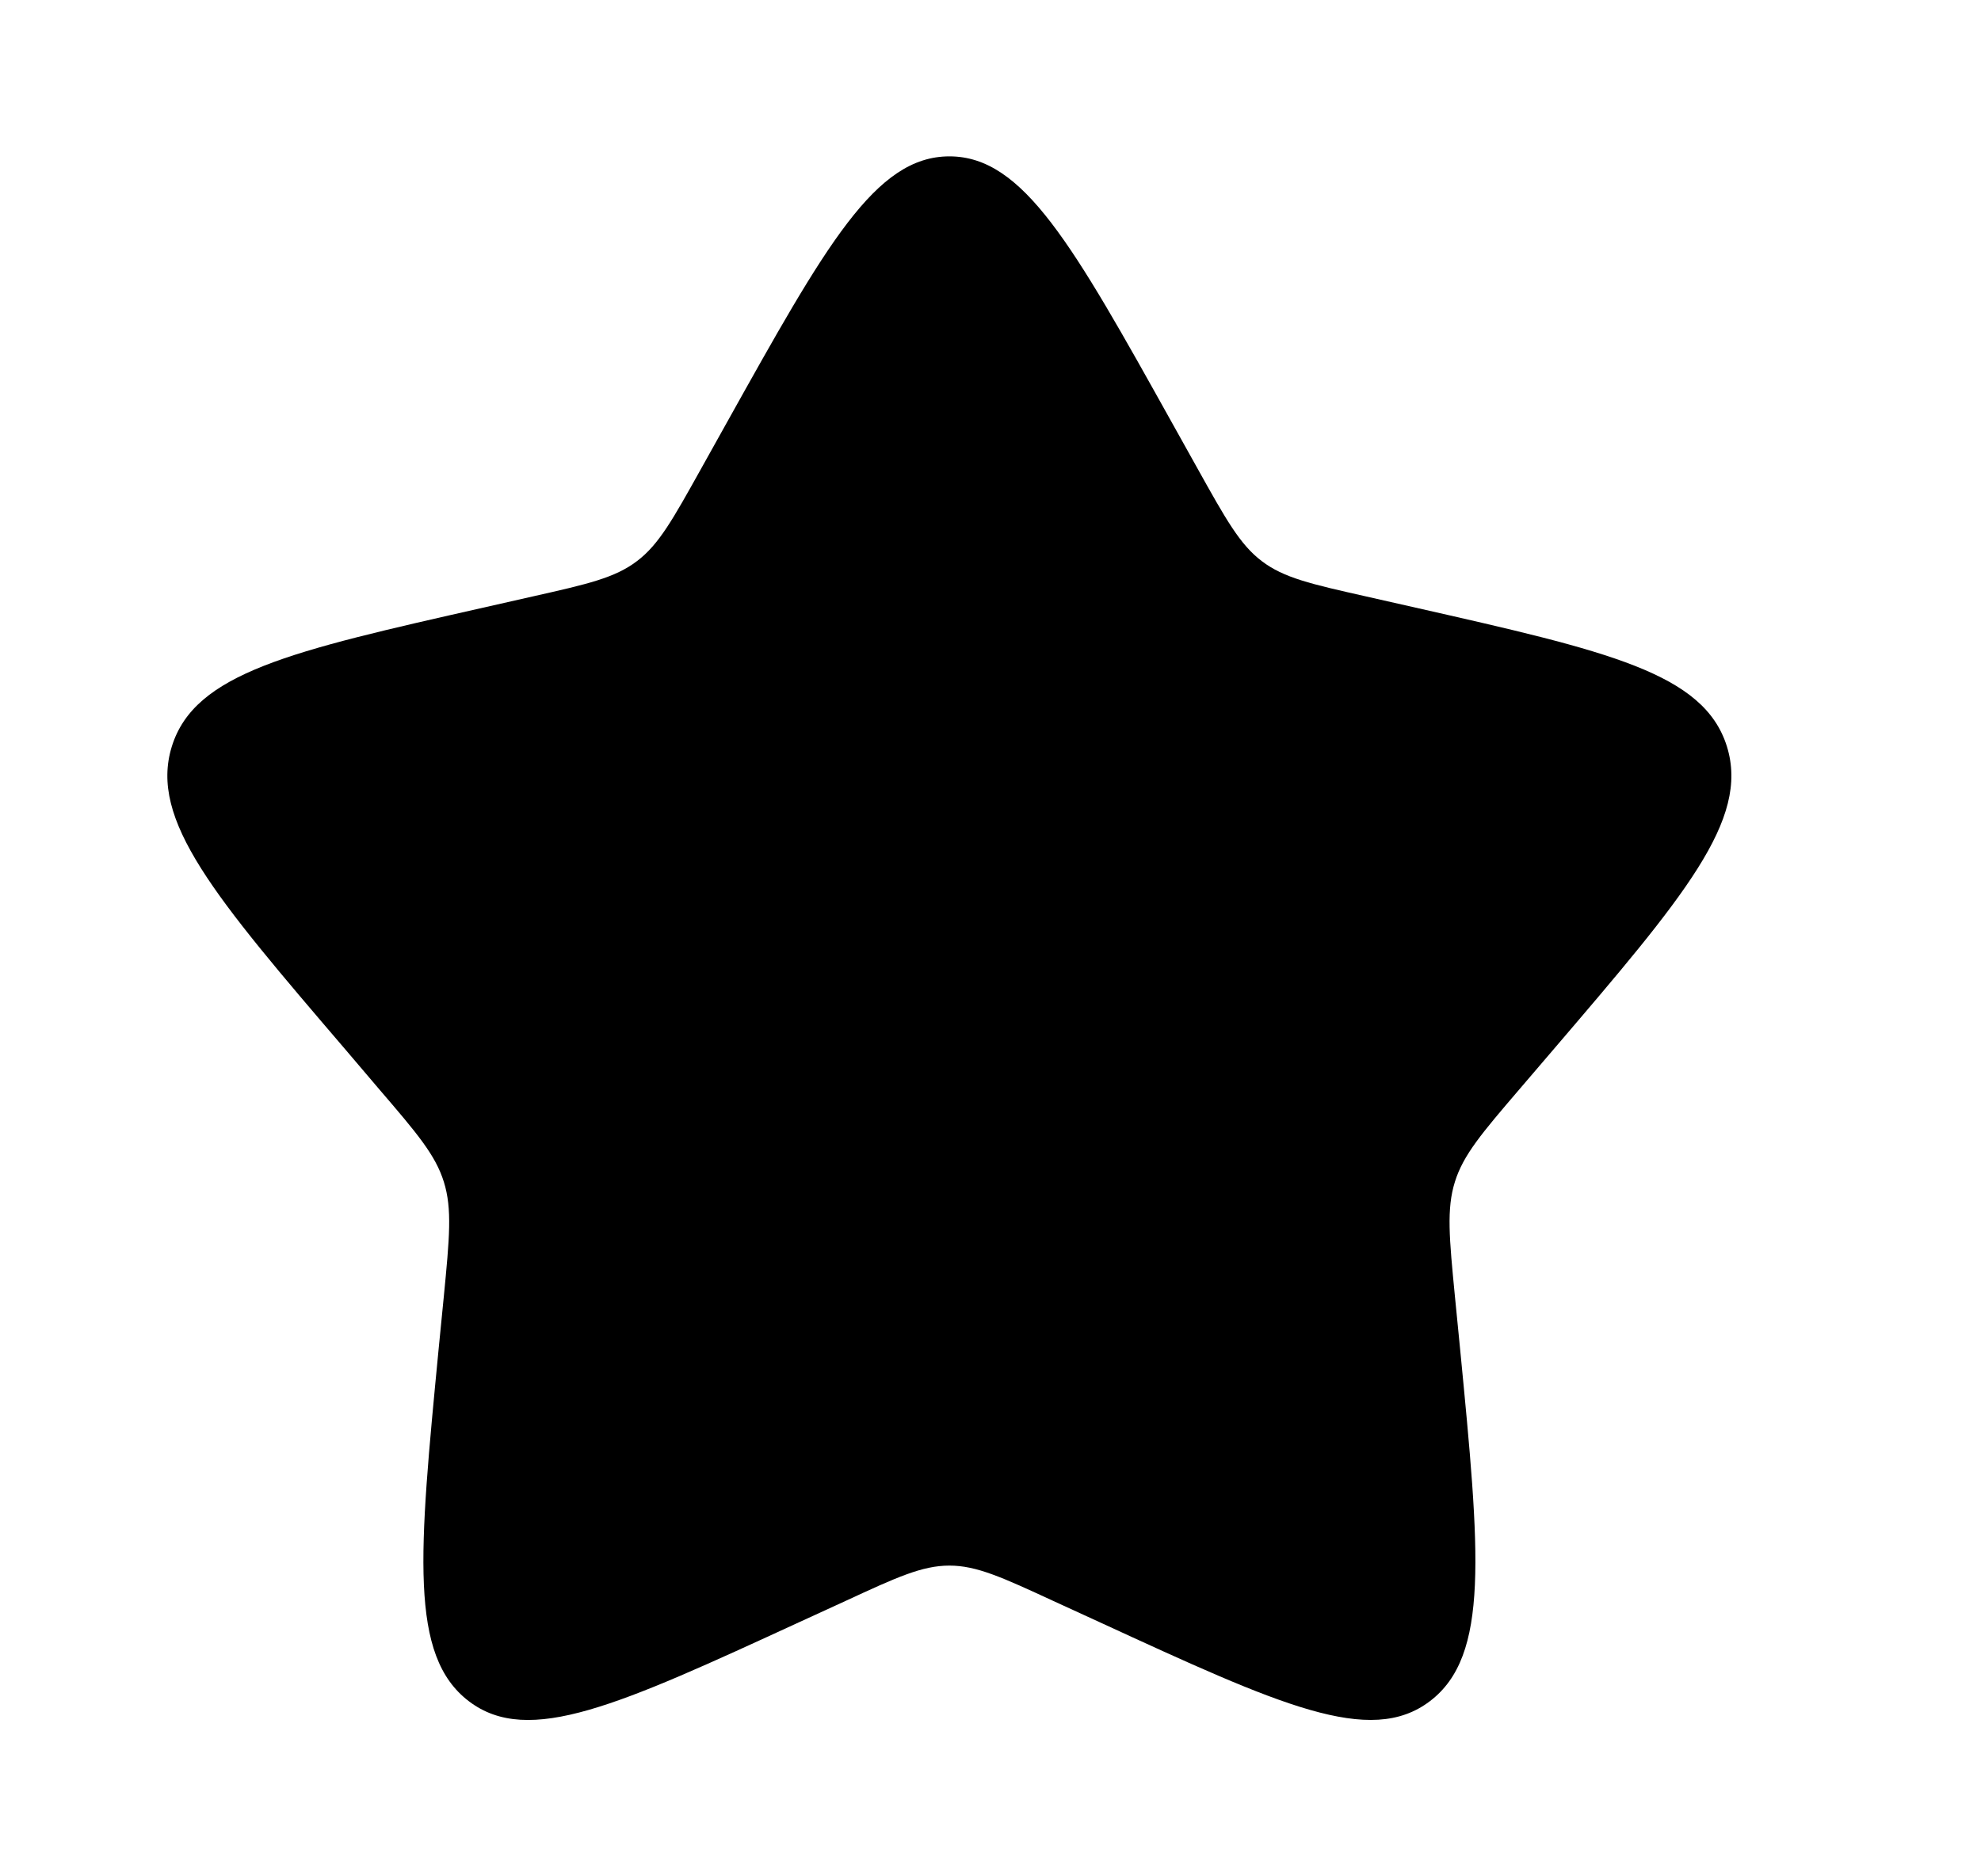 <svg width="19" height="18" viewBox="0 0 19 18" fill="none" xmlns="http://www.w3.org/2000/svg">
<g id="solar:star-bold">
<path id="Vector" d="M6.97 4.056C7.921 2.352 8.395 1.5 9.106 1.5C9.816 1.5 10.291 2.352 11.241 4.056L11.487 4.497C11.757 4.981 11.892 5.224 12.102 5.383C12.312 5.543 12.574 5.603 13.099 5.721L13.576 5.829C15.421 6.247 16.343 6.455 16.563 7.161C16.782 7.866 16.153 8.602 14.896 10.072L14.57 10.453C14.213 10.87 14.034 11.08 13.954 11.338C13.873 11.597 13.9 11.876 13.954 12.433L14.004 12.941C14.194 14.903 14.289 15.884 13.714 16.32C13.14 16.756 12.276 16.358 10.549 15.563L10.102 15.358C9.611 15.131 9.366 15.019 9.106 15.019C8.845 15.019 8.6 15.131 8.11 15.358L7.663 15.563C5.935 16.358 5.071 16.756 4.498 16.321C3.922 15.884 4.018 14.903 4.207 12.941L4.257 12.434C4.311 11.876 4.338 11.597 4.257 11.338C4.177 11.08 3.998 10.87 3.641 10.454L3.316 10.072C2.058 8.602 1.429 7.867 1.648 7.161C1.867 6.455 2.791 6.246 4.636 5.829L5.113 5.721C5.637 5.603 5.899 5.543 6.109 5.383C6.32 5.224 6.454 4.981 6.724 4.497L6.97 4.056Z" fill="black"/>
</g>
</svg>
